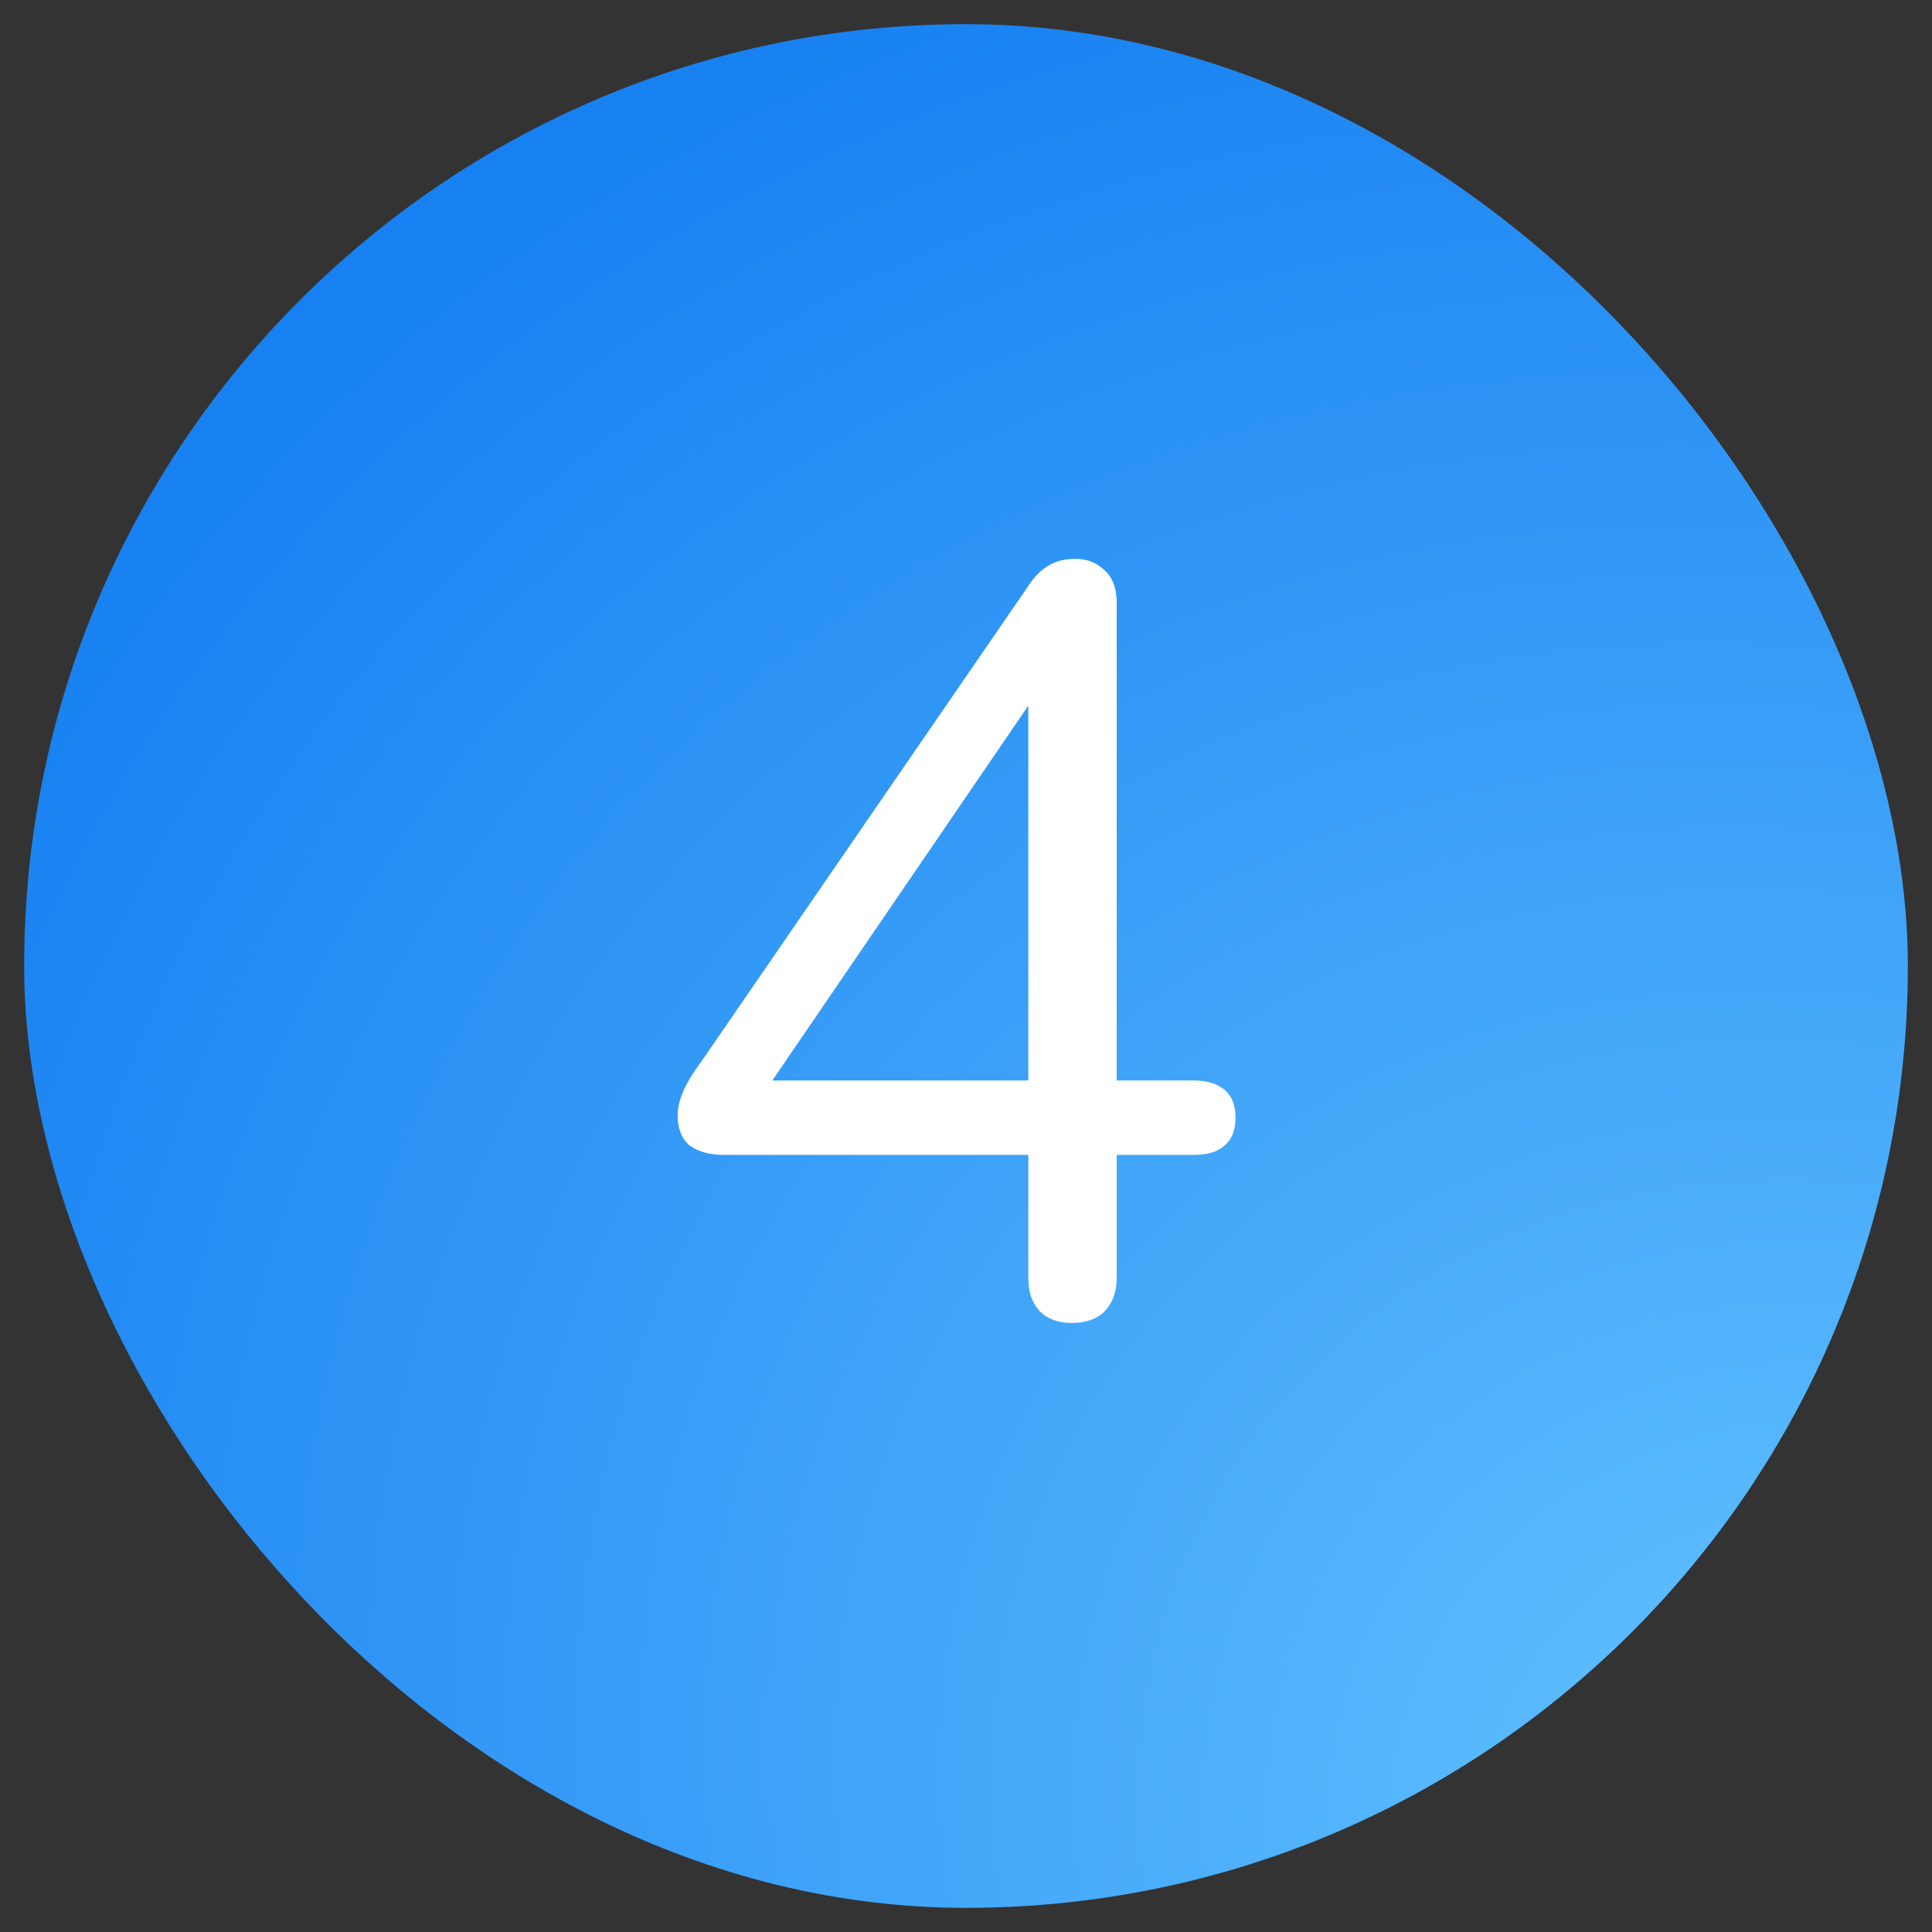 <svg width="40" height="40" viewBox="0 0 40 40" fill="none" xmlns="http://www.w3.org/2000/svg" xmlns:xlink="http://www.w3.org/1999/xlink">
	<rect x="0" y="0" width="40" height="40" fill="#333333" stroke="none"/>
	<desc>
			Created with Pixso.
	</desc>
	<defs>
		<radialGradient gradientTransform="translate(38.649 40) rotate(-133.296) scale(79.69 66.751)" cx="0" cy="0" r="1" id="paint_radial_788_31_0" gradientUnits="userSpaceOnUse">
			<stop stop-color="#67C6FF"/>
			<stop offset="0.638" stop-color="#127CF1"/>
			<stop offset="1" stop-color="#1076E5"/>
		</radialGradient>
	</defs>
	<rect id="Frame 2085653737" rx="19.5" width="39" height="39" transform="translate(0.5 0.5)" fill="url(#paint_radial_788_31_0)" fill-opacity="1"/>
	<path id="4" d="M21.29 26.46C21.29 26.76 21.37 26.98 21.53 27.15C21.69 27.31 21.91 27.39 22.19 27.39C22.48 27.39 22.71 27.31 22.87 27.15C23.03 26.98 23.12 26.76 23.12 26.46L23.12 23.91L24.72 23.91C25 23.91 25.21 23.85 25.36 23.71C25.51 23.58 25.58 23.39 25.58 23.14C25.58 22.89 25.51 22.7 25.36 22.57C25.21 22.44 25 22.37 24.72 22.37L23.12 22.37L23.12 12.49C23.12 12.17 23.03 11.94 22.85 11.79C22.69 11.64 22.49 11.57 22.26 11.57C22.04 11.57 21.85 11.62 21.69 11.72Q21.44 11.88 21.25 12.19L14.54 21.95C14.34 22.22 14.21 22.44 14.14 22.61C14.07 22.77 14.03 22.94 14.03 23.1C14.03 23.36 14.11 23.57 14.27 23.71Q14.54 23.91 14.98 23.91L21.29 23.91L21.29 26.46ZM21.29 14.61L21.29 22.37L15.99 22.37L21.29 14.61Z" fill="#FFFFFF" fill-opacity="1" fill-rule="evenodd"/>
</svg>
